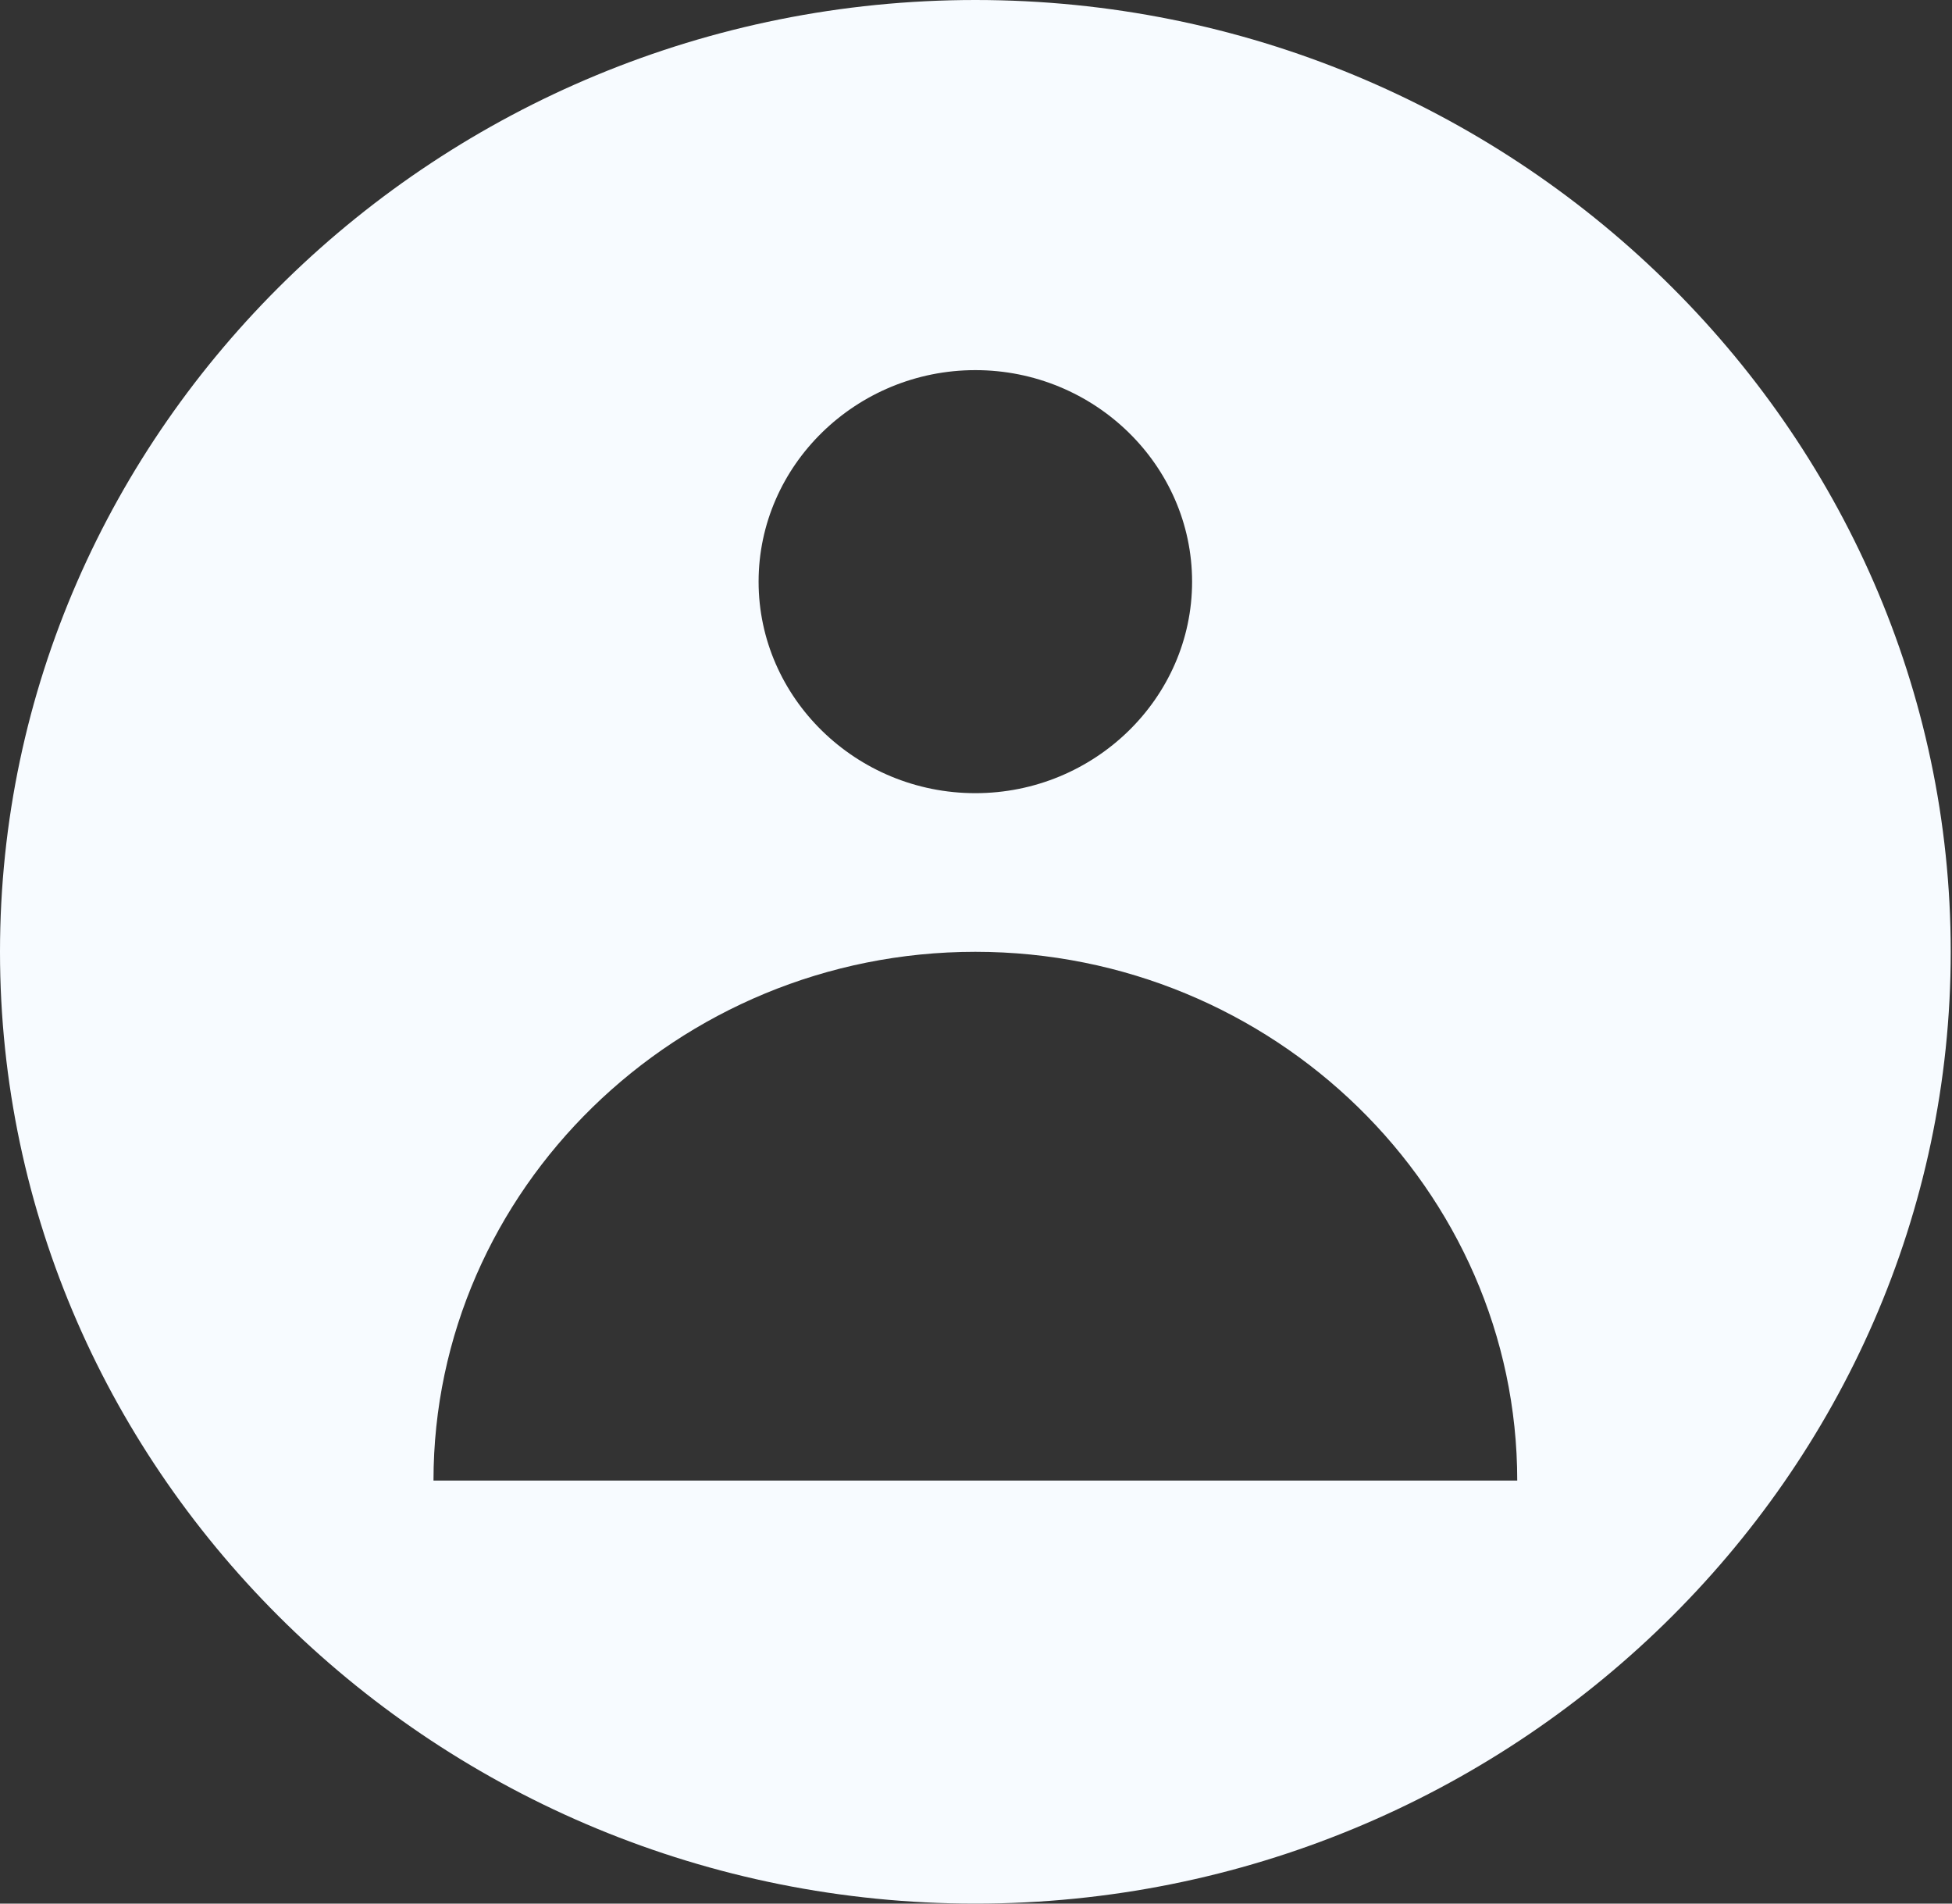<?xml version="1.0" encoding="UTF-8" standalone="no"?><svg width='40' height='39' viewBox='0 0 40 39' fill='none' xmlns='http://www.w3.org/2000/svg'>
<rect x="0" y="0" width="40" height="39" fill="#333333" stroke="none"/>
<path d='M19.987 0C8.994 0 0 8.775 0 19.5C0 30.225 8.994 39 19.987 39C30.98 39 39.974 30.225 39.974 19.5C39.974 8.775 30.98 0 19.987 0ZM19.987 7.583C22.43 7.583 24.428 9.533 24.428 11.917C24.428 14.3 22.43 16.25 19.987 16.25C17.544 16.25 15.545 14.3 15.545 11.917C15.545 9.533 17.544 7.583 19.987 7.583ZM8.883 30.333C8.883 24.375 13.88 19.5 19.987 19.5C26.094 19.5 31.091 24.375 31.091 30.333H8.883Z' fill='#F7FBFF'/>
</svg>
